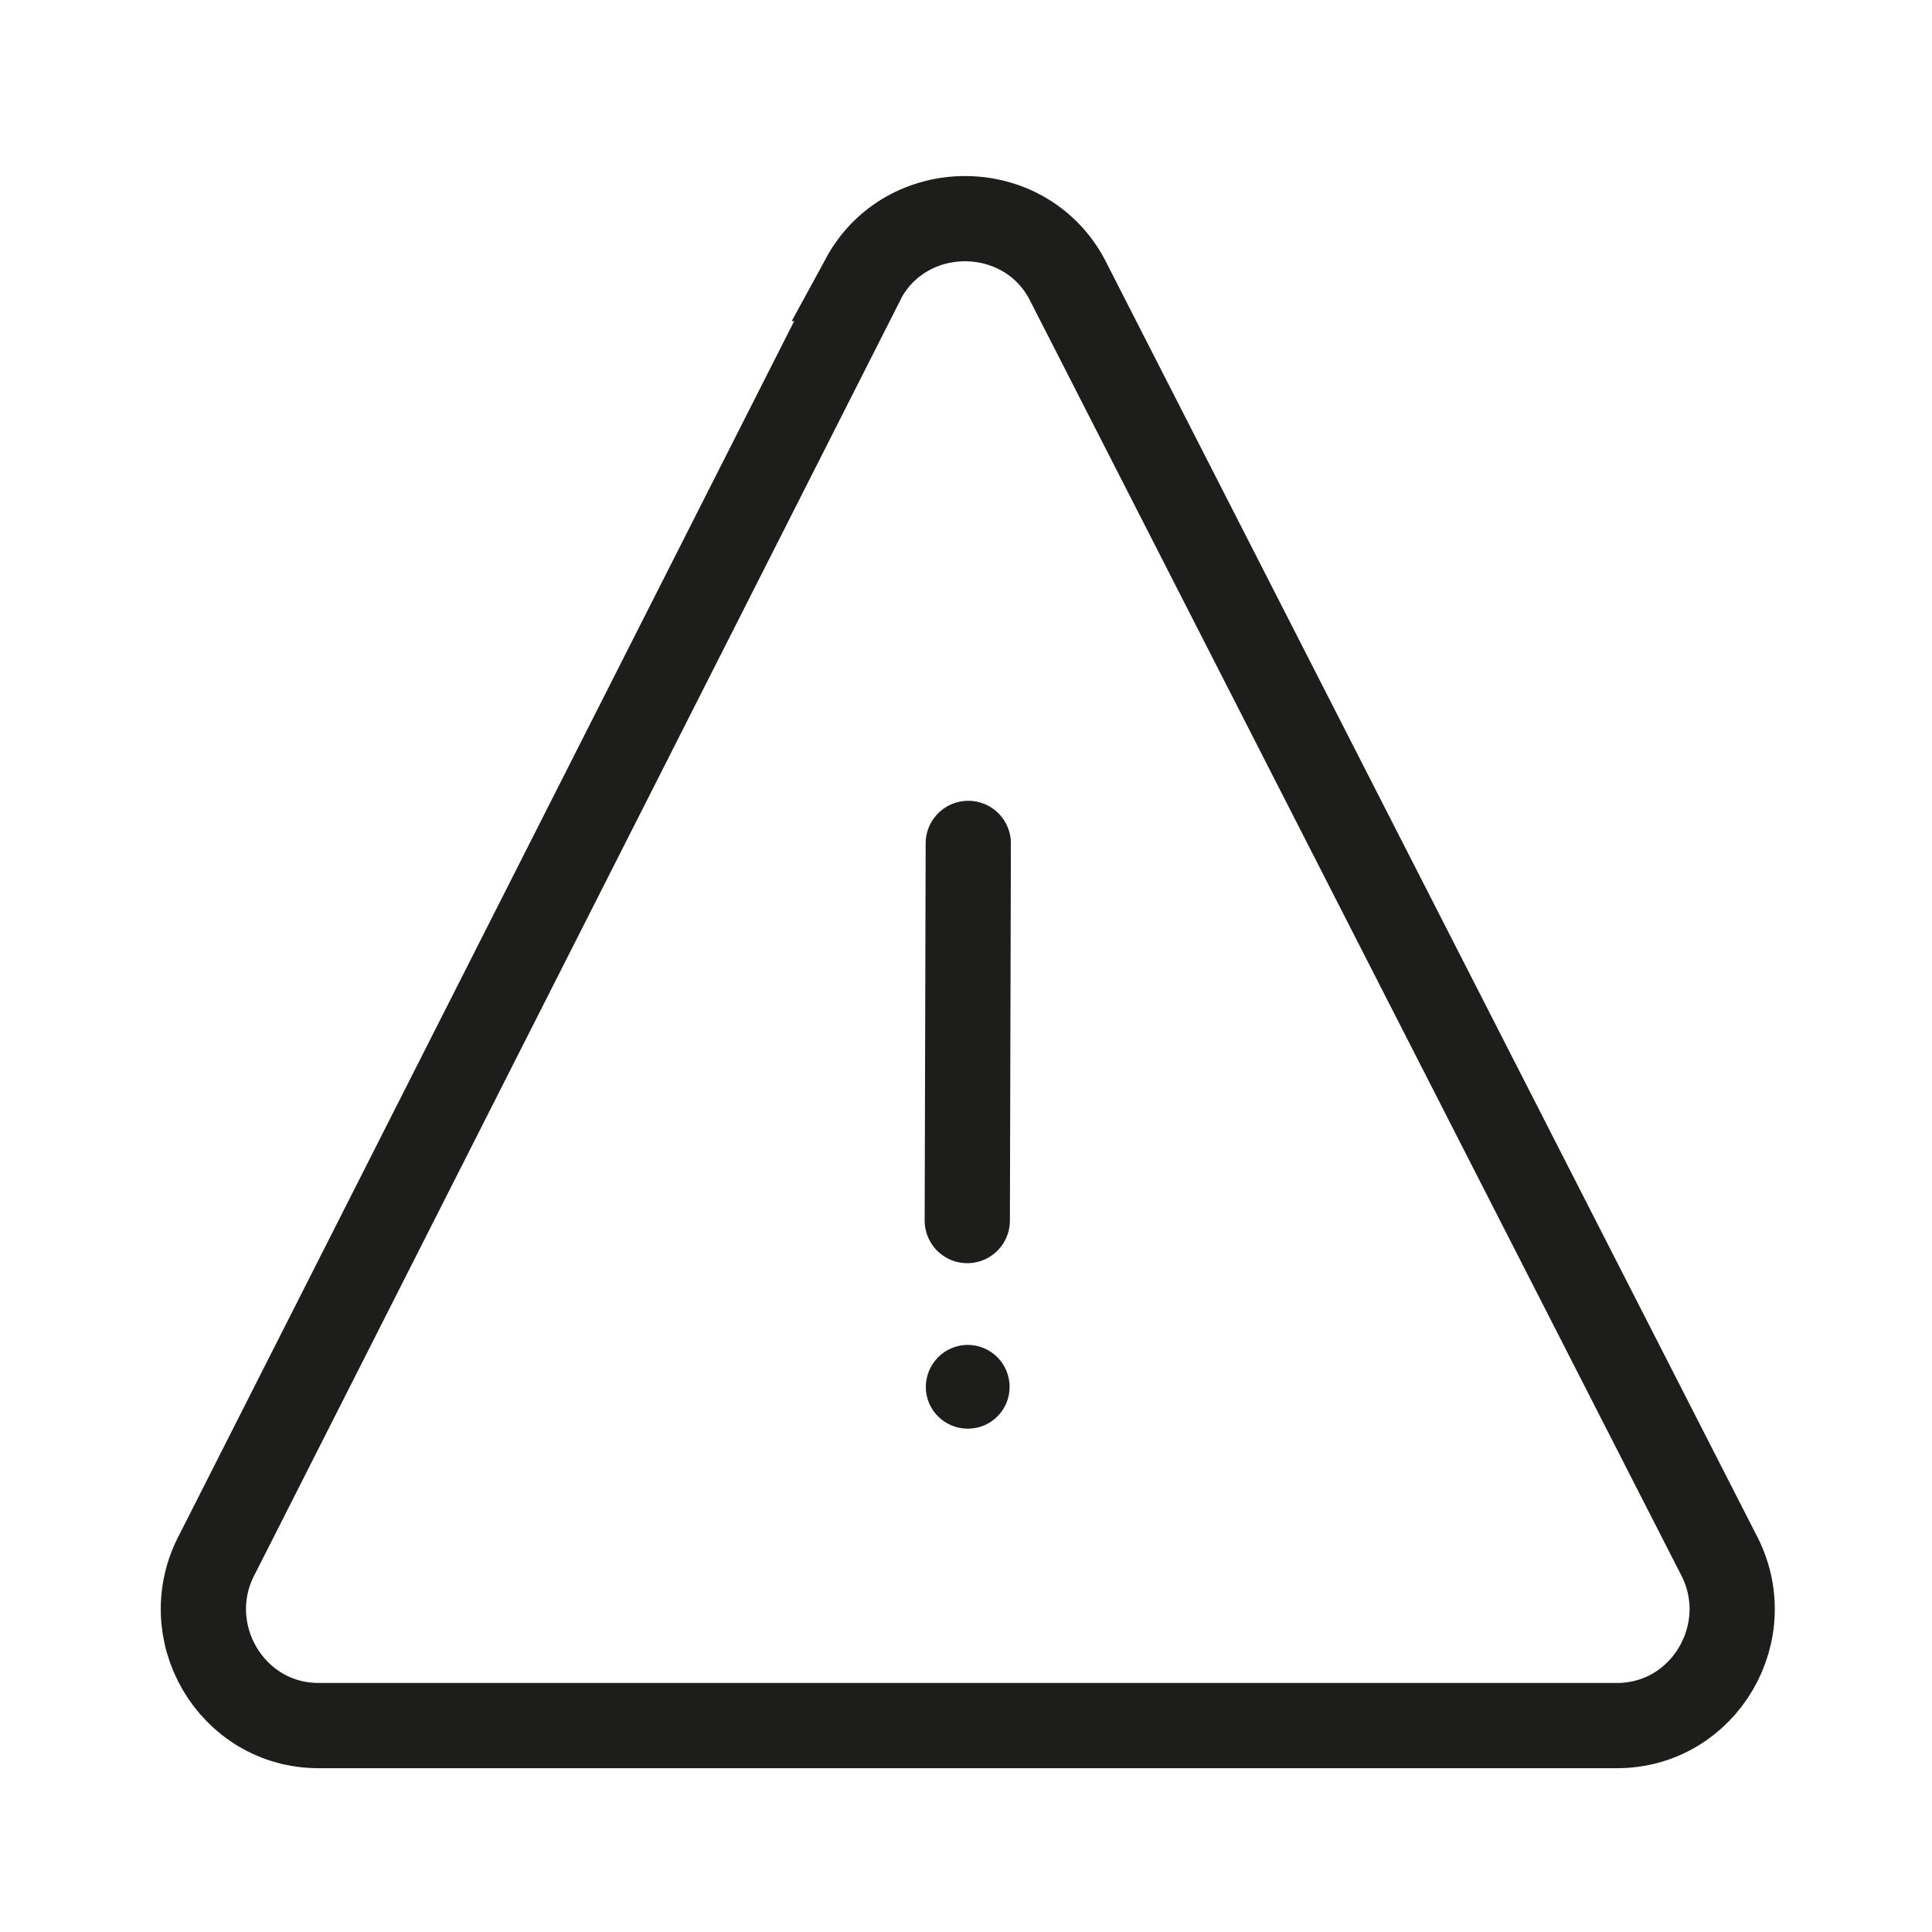 <?xml version="1.0" encoding="UTF-8"?><svg id="icon" xmlns="http://www.w3.org/2000/svg" viewBox="0 0 136 136"><defs><style>.cls-1{stroke-miterlimit:10;}.cls-1,.cls-2{fill-rule:evenodd;}.cls-1,.cls-3{fill:none;stroke:#1d1d1b;stroke-width:6px;}.cls-2{fill:#1d1d1b;}.cls-3{stroke-linecap:round;stroke-linejoin:round;}</style></defs><path class="cls-1" d="M60.79,19.6L15.33,109.33c-2.97,5.46,.94,12.14,7.1,12.14H113.82c6.16,0,10.07-6.68,7.1-12.14L75.08,19.6c-3.05-5.61-11.25-5.61-14.3,0Z"/><path class="cls-2" d="M68.13,94.67c-.78,0-1.54,.31-2.09,.87-.55,.55-.87,1.31-.87,2.09,0,1.63,1.33,2.94,2.96,2.94,1.63,0,2.94-1.32,2.94-2.94,0-.78-.31-1.54-.86-2.09-.55-.55-1.3-.87-2.09-.87Z"/><line class="cls-3" x1="68.16" y1="59.37" x2="68.09" y2="85.92"/></svg>